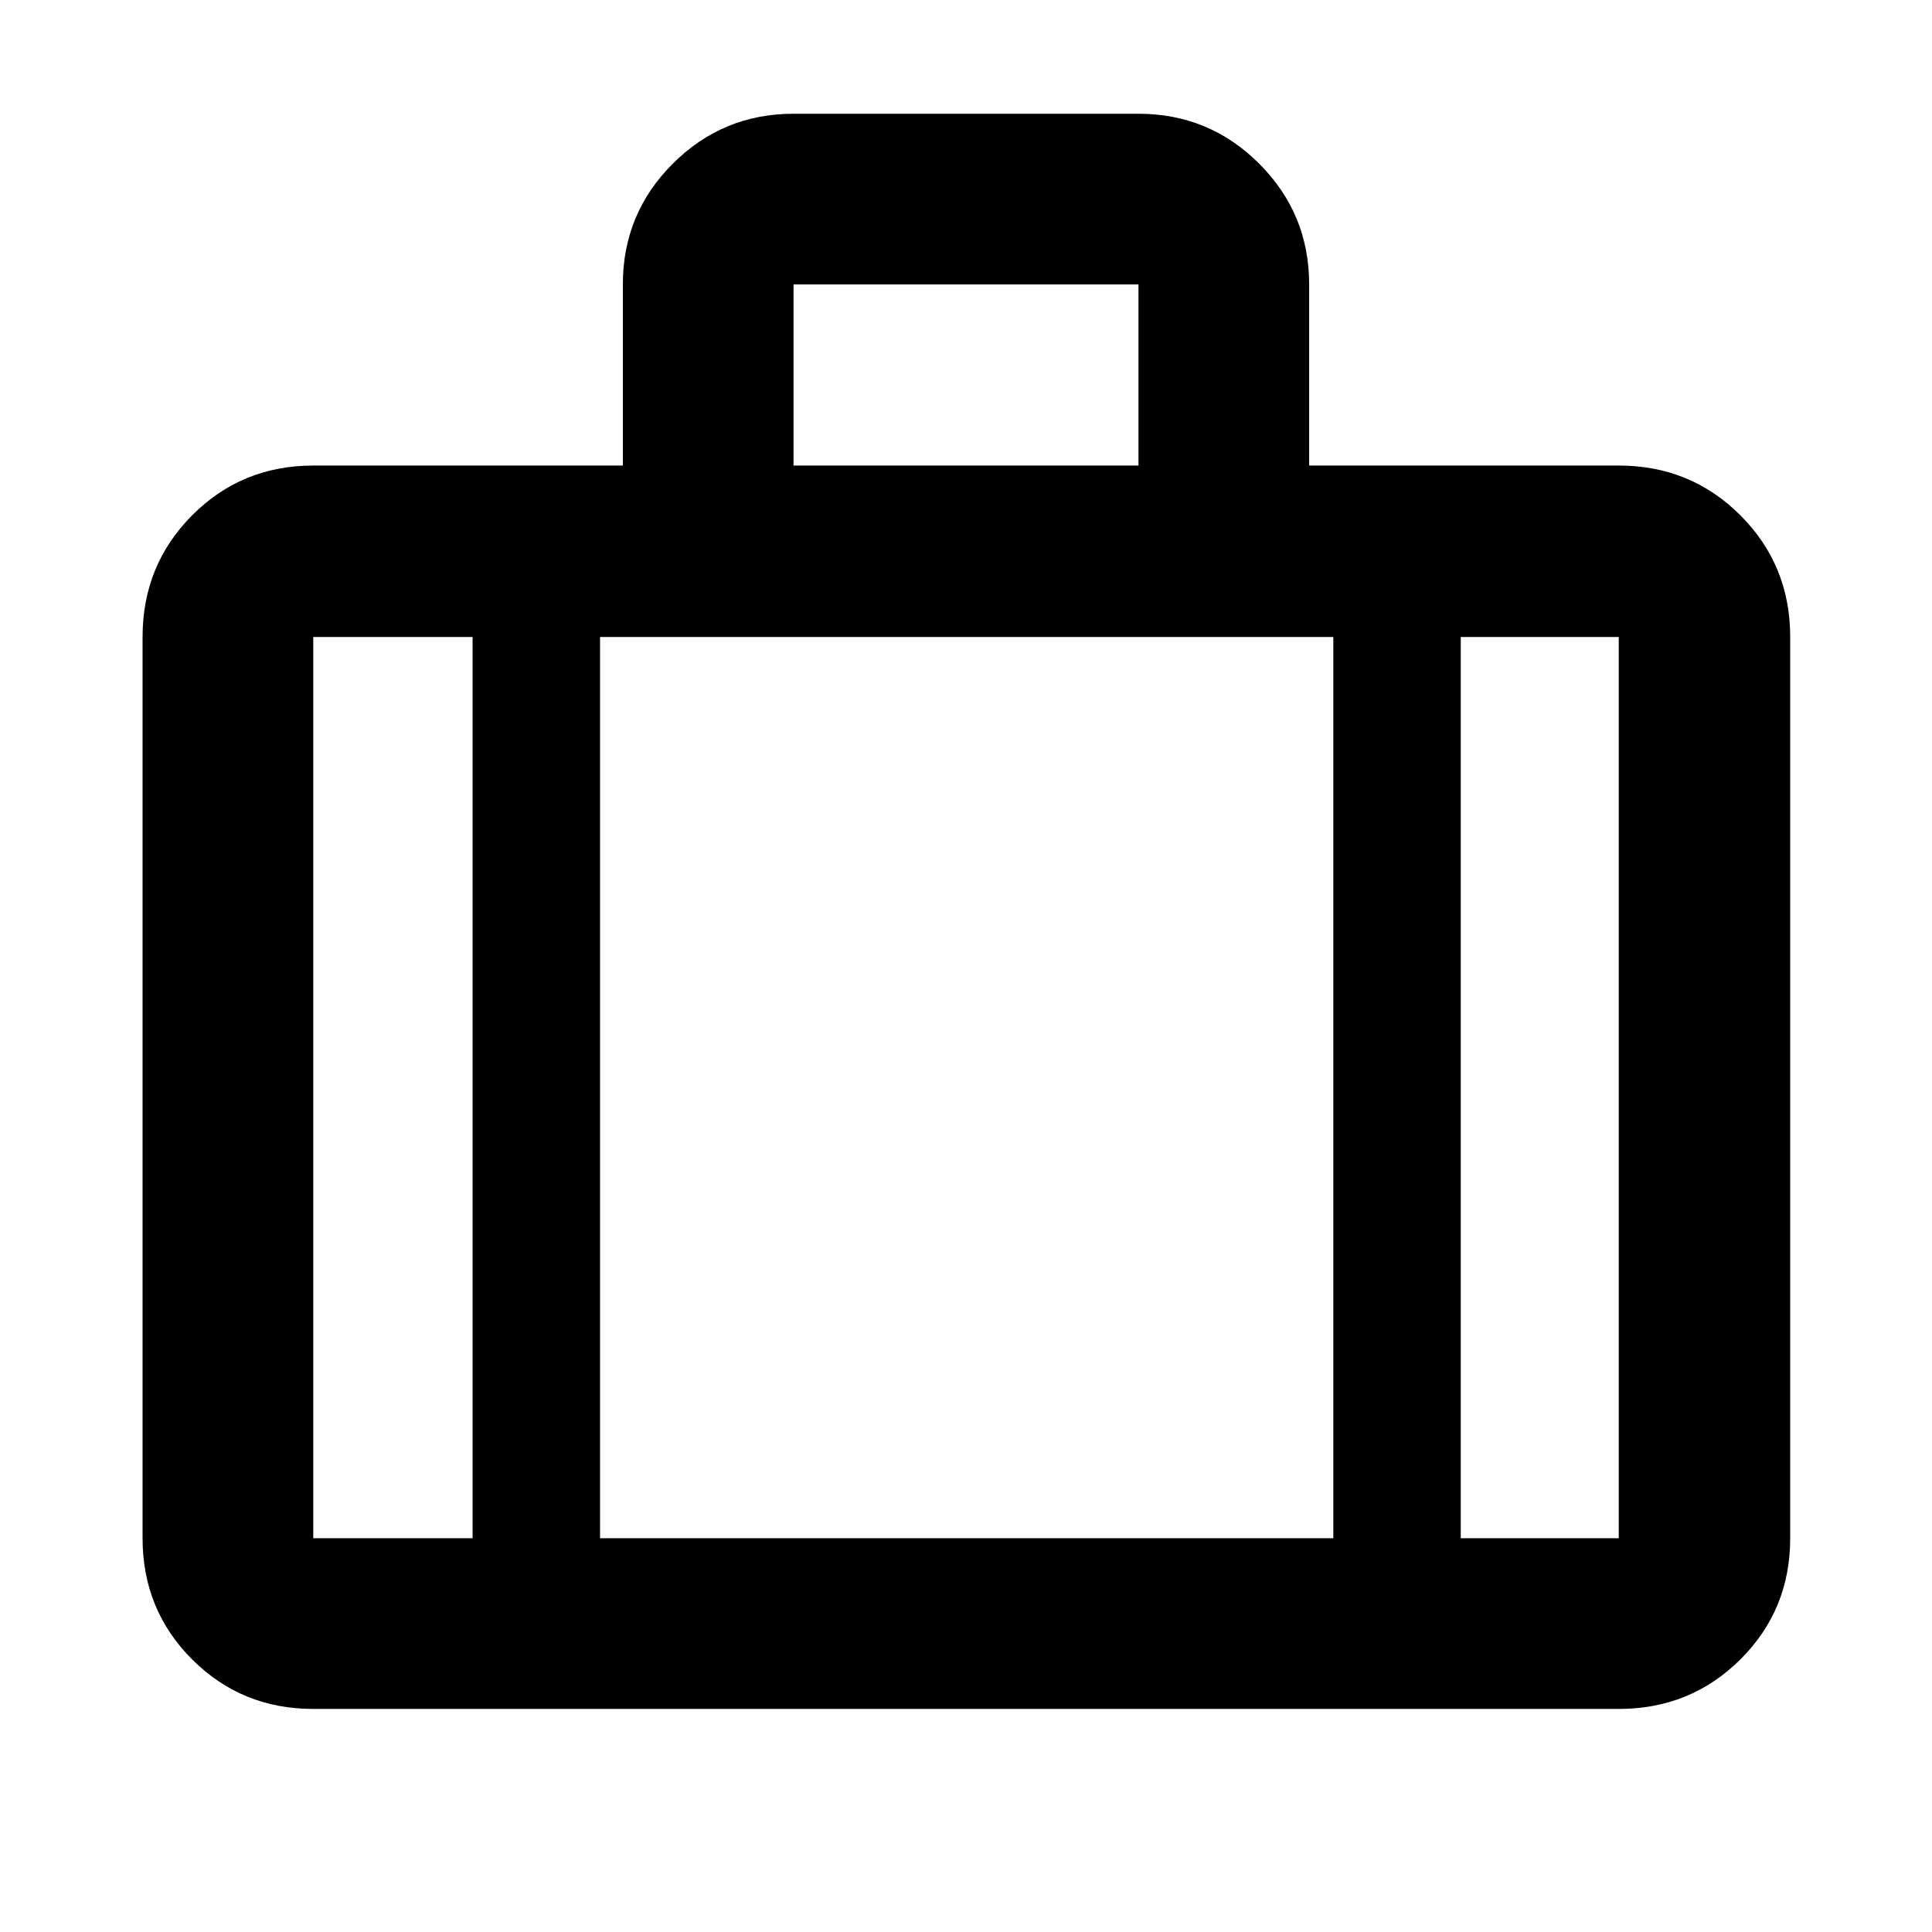 <svg xmlns="http://www.w3.org/2000/svg" height="40" viewBox="0 -960 960 960" width="40"><path d="M155.65-110.84q-35.56 0-60.19-24.62-24.62-24.63-24.62-60.19v-447.83q0-35.72 24.62-60.45 24.63-24.74 60.19-24.74h153.84v-90.03q0-35.18 24.82-59.98 24.83-24.8 59.99-24.8h171.4q35.16 0 59.99 24.82 24.82 24.82 24.82 59.99v90h153.84q35.72 0 60.45 24.74 24.74 24.73 24.74 60.45v447.83q0 35.56-24.74 60.19-24.73 24.62-60.45 24.62h-648.7ZM394.3-728.67h171.4v-90H394.3v90Zm-159.47 85.19h-79.18v447.83h79.18v-447.83Zm427.68 447.83v-447.83H298.16v447.83h364.35Zm63.33-447.83v447.83h78.51v-447.83h-78.51ZM480-422.51Z"/></svg>